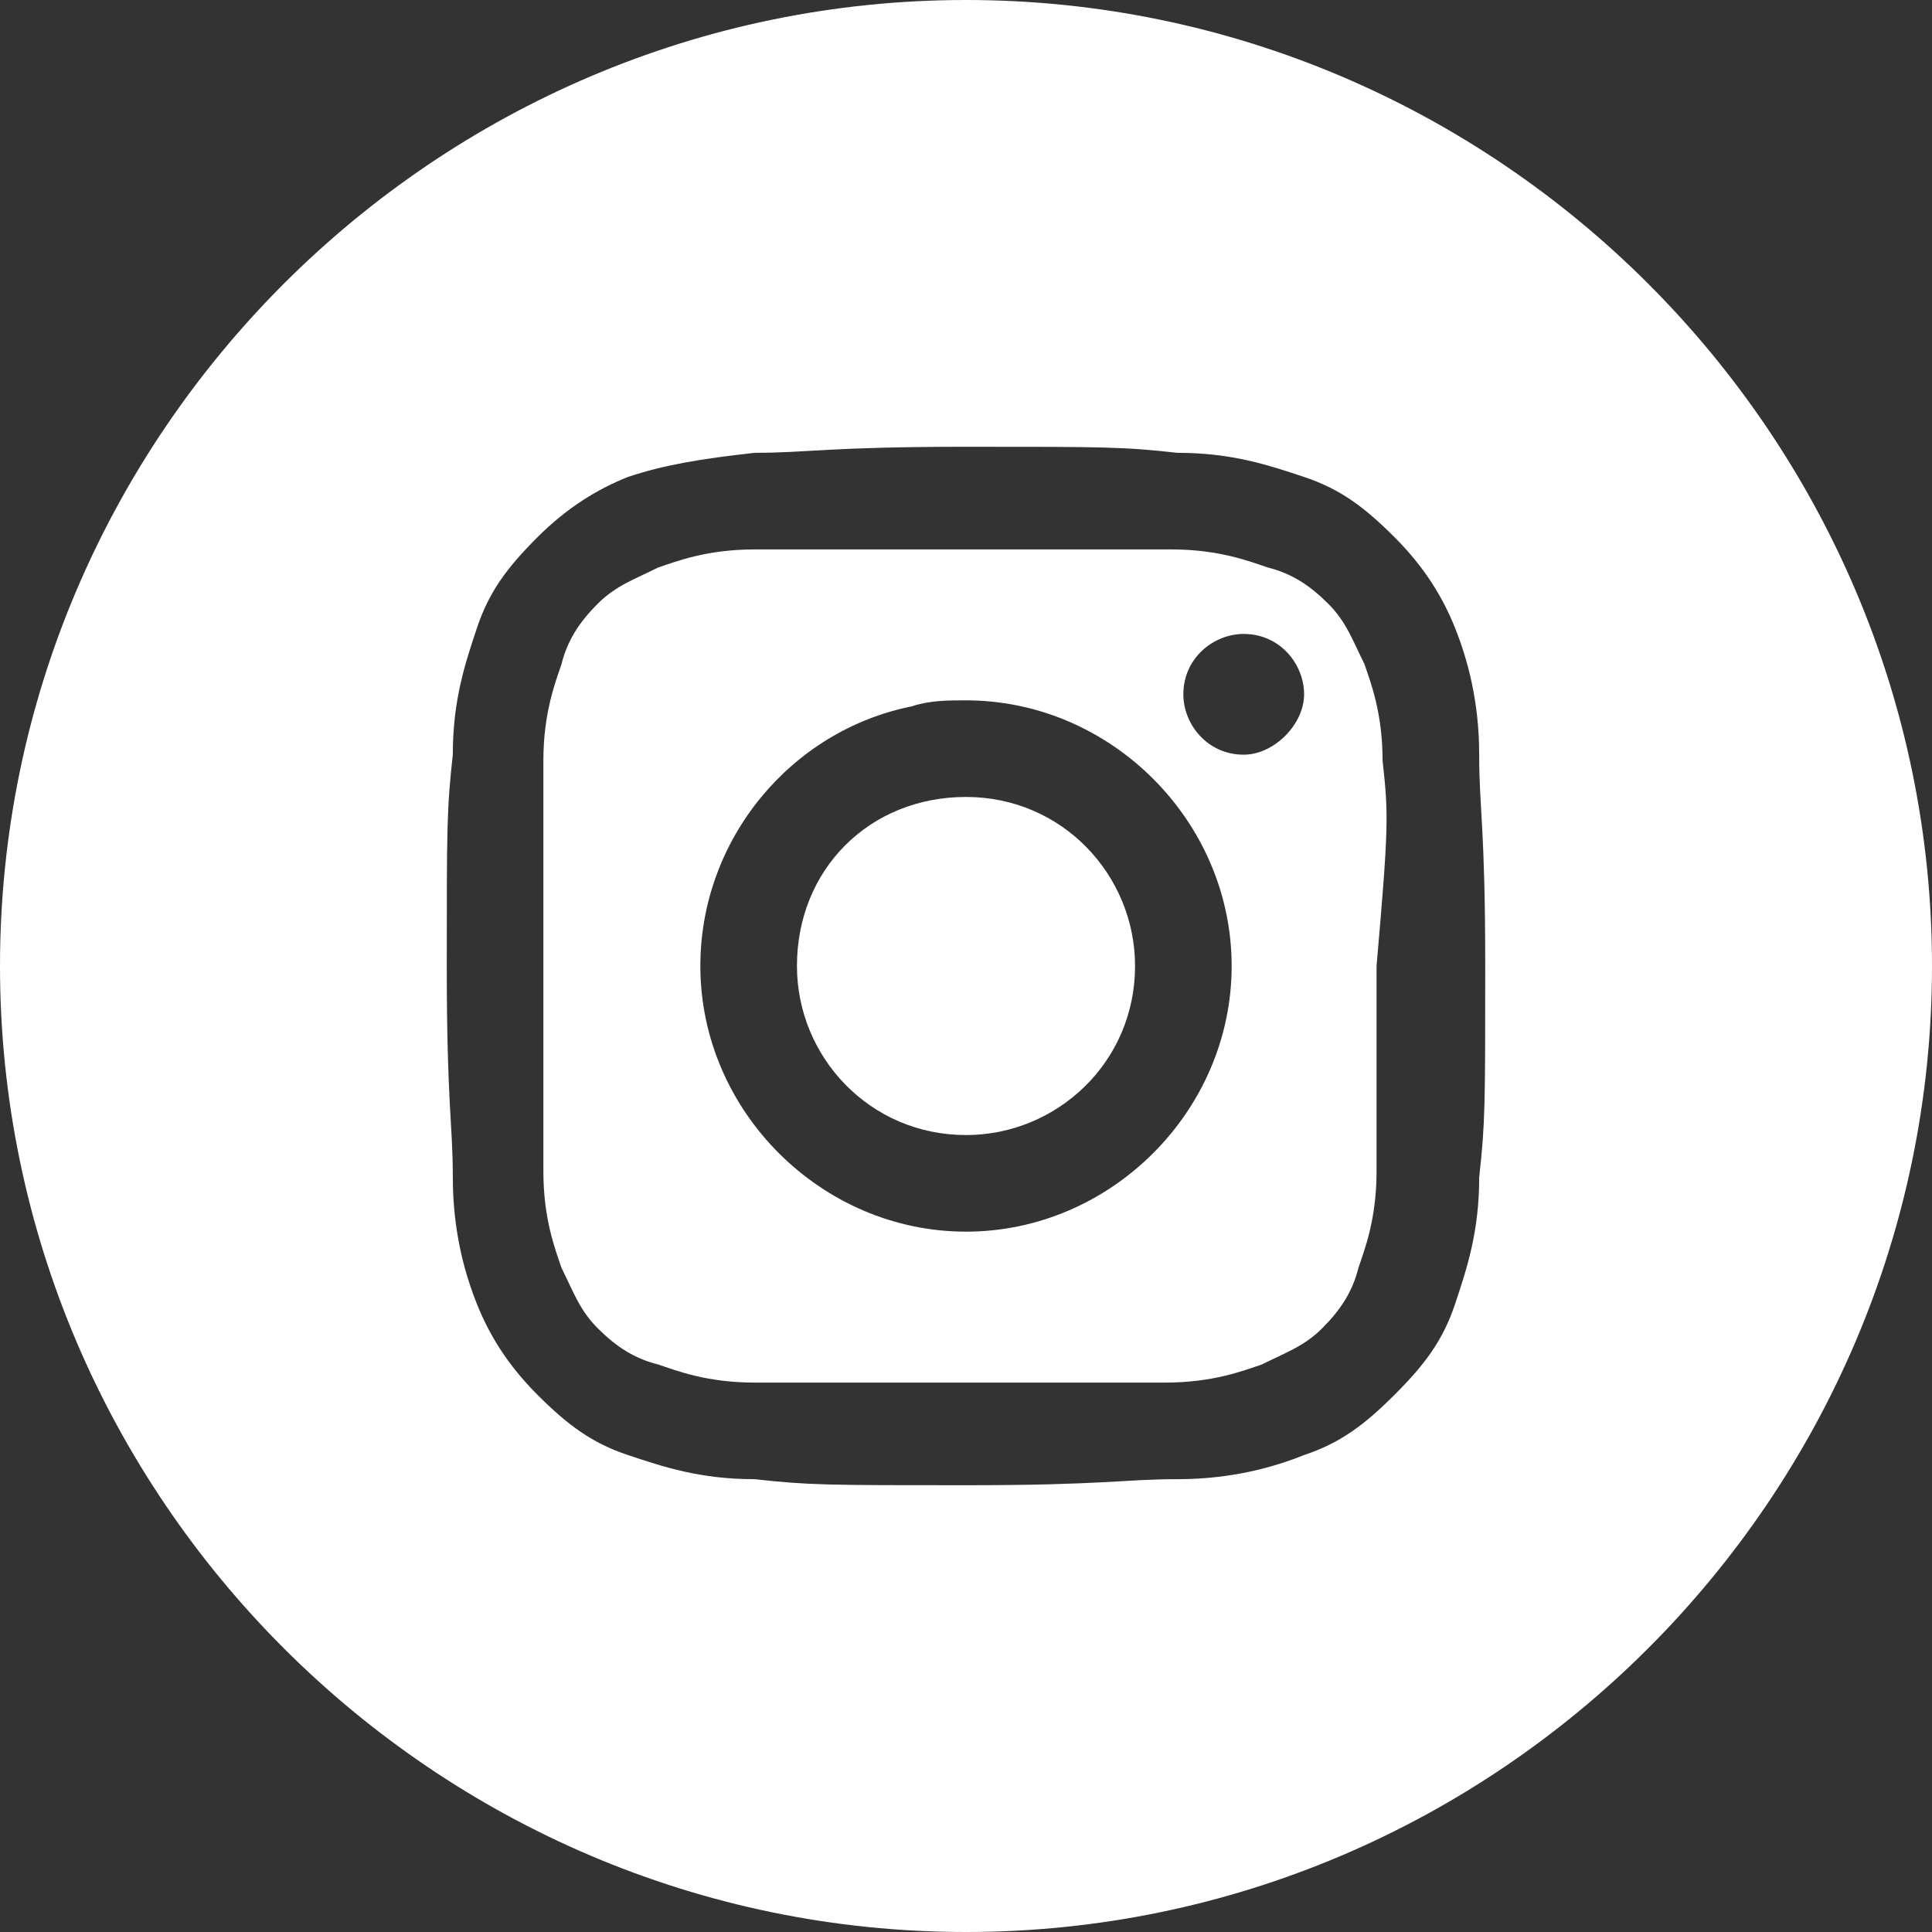 <?xml version="1.0" encoding="utf-8"?>
<!-- Generator: Adobe Illustrator 22.1.0, SVG Export Plug-In . SVG Version: 6.00 Build 0)  -->
<svg version="1.1" id="Слой_1" xmlns="http://www.w3.org/2000/svg" xmlns:xlink="http://www.w3.org/1999/xlink" x="0px" y="0px"
	 width="32px" height="32px" viewBox="0 0 32 32" enable-background="new 0 0 32 32" xml:space="preserve">
<rect x="0" y="0" width="32" height="32" fill="#333333" stroke="none"/>
<path fill="#FFFFFF" d="M16,13.2c1.6,0,2.8,1.3,2.8,2.8c0,1.6-1.3,2.8-2.8,2.8c-1.6,0-2.8-1.3-2.8-2.8C13.2,14.4,14.4,13.2,16,13.2z
	"/>
<g>
	<g>
		<path fill="#FFFFFF" d="M22.9,12.6c0-0.8-0.2-1.3-0.3-1.6c-0.2-0.4-0.3-0.7-0.6-1c-0.3-0.3-0.6-0.5-1-0.6
			c-0.3-0.1-0.8-0.3-1.6-0.3c-0.9,0-1.2,0-3.4,0h-0.3c-0.2,0-0.3,0-0.5,0l0,0c-1.6,0-1.9,0-2.7,0s-1.3,0.2-1.6,0.3
			c-0.4,0.2-0.7,0.3-1,0.6s-0.5,0.6-0.6,1C9.2,11.3,9,11.8,9,12.6c0,0.9,0,1.2,0,3.4c0,2.3,0,2.5,0,3.4c0,0.8,0.2,1.3,0.3,1.6
			c0.2,0.4,0.3,0.7,0.6,1s0.6,0.5,1,0.6c0.3,0.1,0.8,0.3,1.6,0.3c0.9,0,1.2,0,3.4,0c2.3,0,2.5,0,3.4,0c0.8,0,1.3-0.2,1.6-0.3
			c0.4-0.2,0.7-0.3,1-0.6c0.3-0.3,0.5-0.6,0.6-1c0.1-0.3,0.3-0.8,0.3-1.6c0-0.9,0-1.2,0-3.4C23,13.7,23,13.5,22.9,12.6z M16,20.4
			c-2.4,0-4.4-2-4.4-4.4c0-2.1,1.5-3.9,3.5-4.3c0.3-0.1,0.6-0.1,0.9-0.1c2.4,0,4.4,2,4.4,4.4S18.4,20.4,16,20.4z M20.6,12.5
			c-0.6,0-1-0.5-1-1c0-0.6,0.5-1,1-1l0,0c0.6,0,1,0.5,1,1S21.1,12.5,20.6,12.5z"/>
	</g>
</g>
<path fill="#FFFFFF" d="M16,0C7.2,0,0,7.2,0,16s7.2,16,16,16s16-7.2,16-16S24.8,0,16,0z M12.5,7.5c0.9,0,1.2-0.1,3.5-0.1l0,0
	c2.3,0,2.6,0,3.5,0.1c0.9,0,1.5,0.2,2.1,0.4s1,0.5,1.5,1s0.8,1,1,1.5s0.4,1.2,0.4,2.1c0,0.9,0.1,1.2,0.1,3.5s0,2.6-0.1,3.5
	c0,0.9-0.2,1.5-0.4,2.1c-0.2,0.6-0.5,1-1,1.5s-0.9,0.8-1.5,1c-0.5,0.2-1.2,0.4-2.1,0.4s-1.2,0.1-3.5,0.1s-2.6,0-3.5-0.1
	c-0.9,0-1.5-0.2-2.1-0.4c-0.6-0.2-1-0.5-1.5-1s-0.8-1-1-1.5s-0.4-1.2-0.4-2.1S7.4,18.3,7.4,16s0-2.6,0.1-3.5c0-0.9,0.2-1.5,0.4-2.1
	c0.2-0.6,0.5-1,1-1.5s1-0.8,1.5-1C11,7.7,11.6,7.6,12.5,7.5z"/>
</svg>

